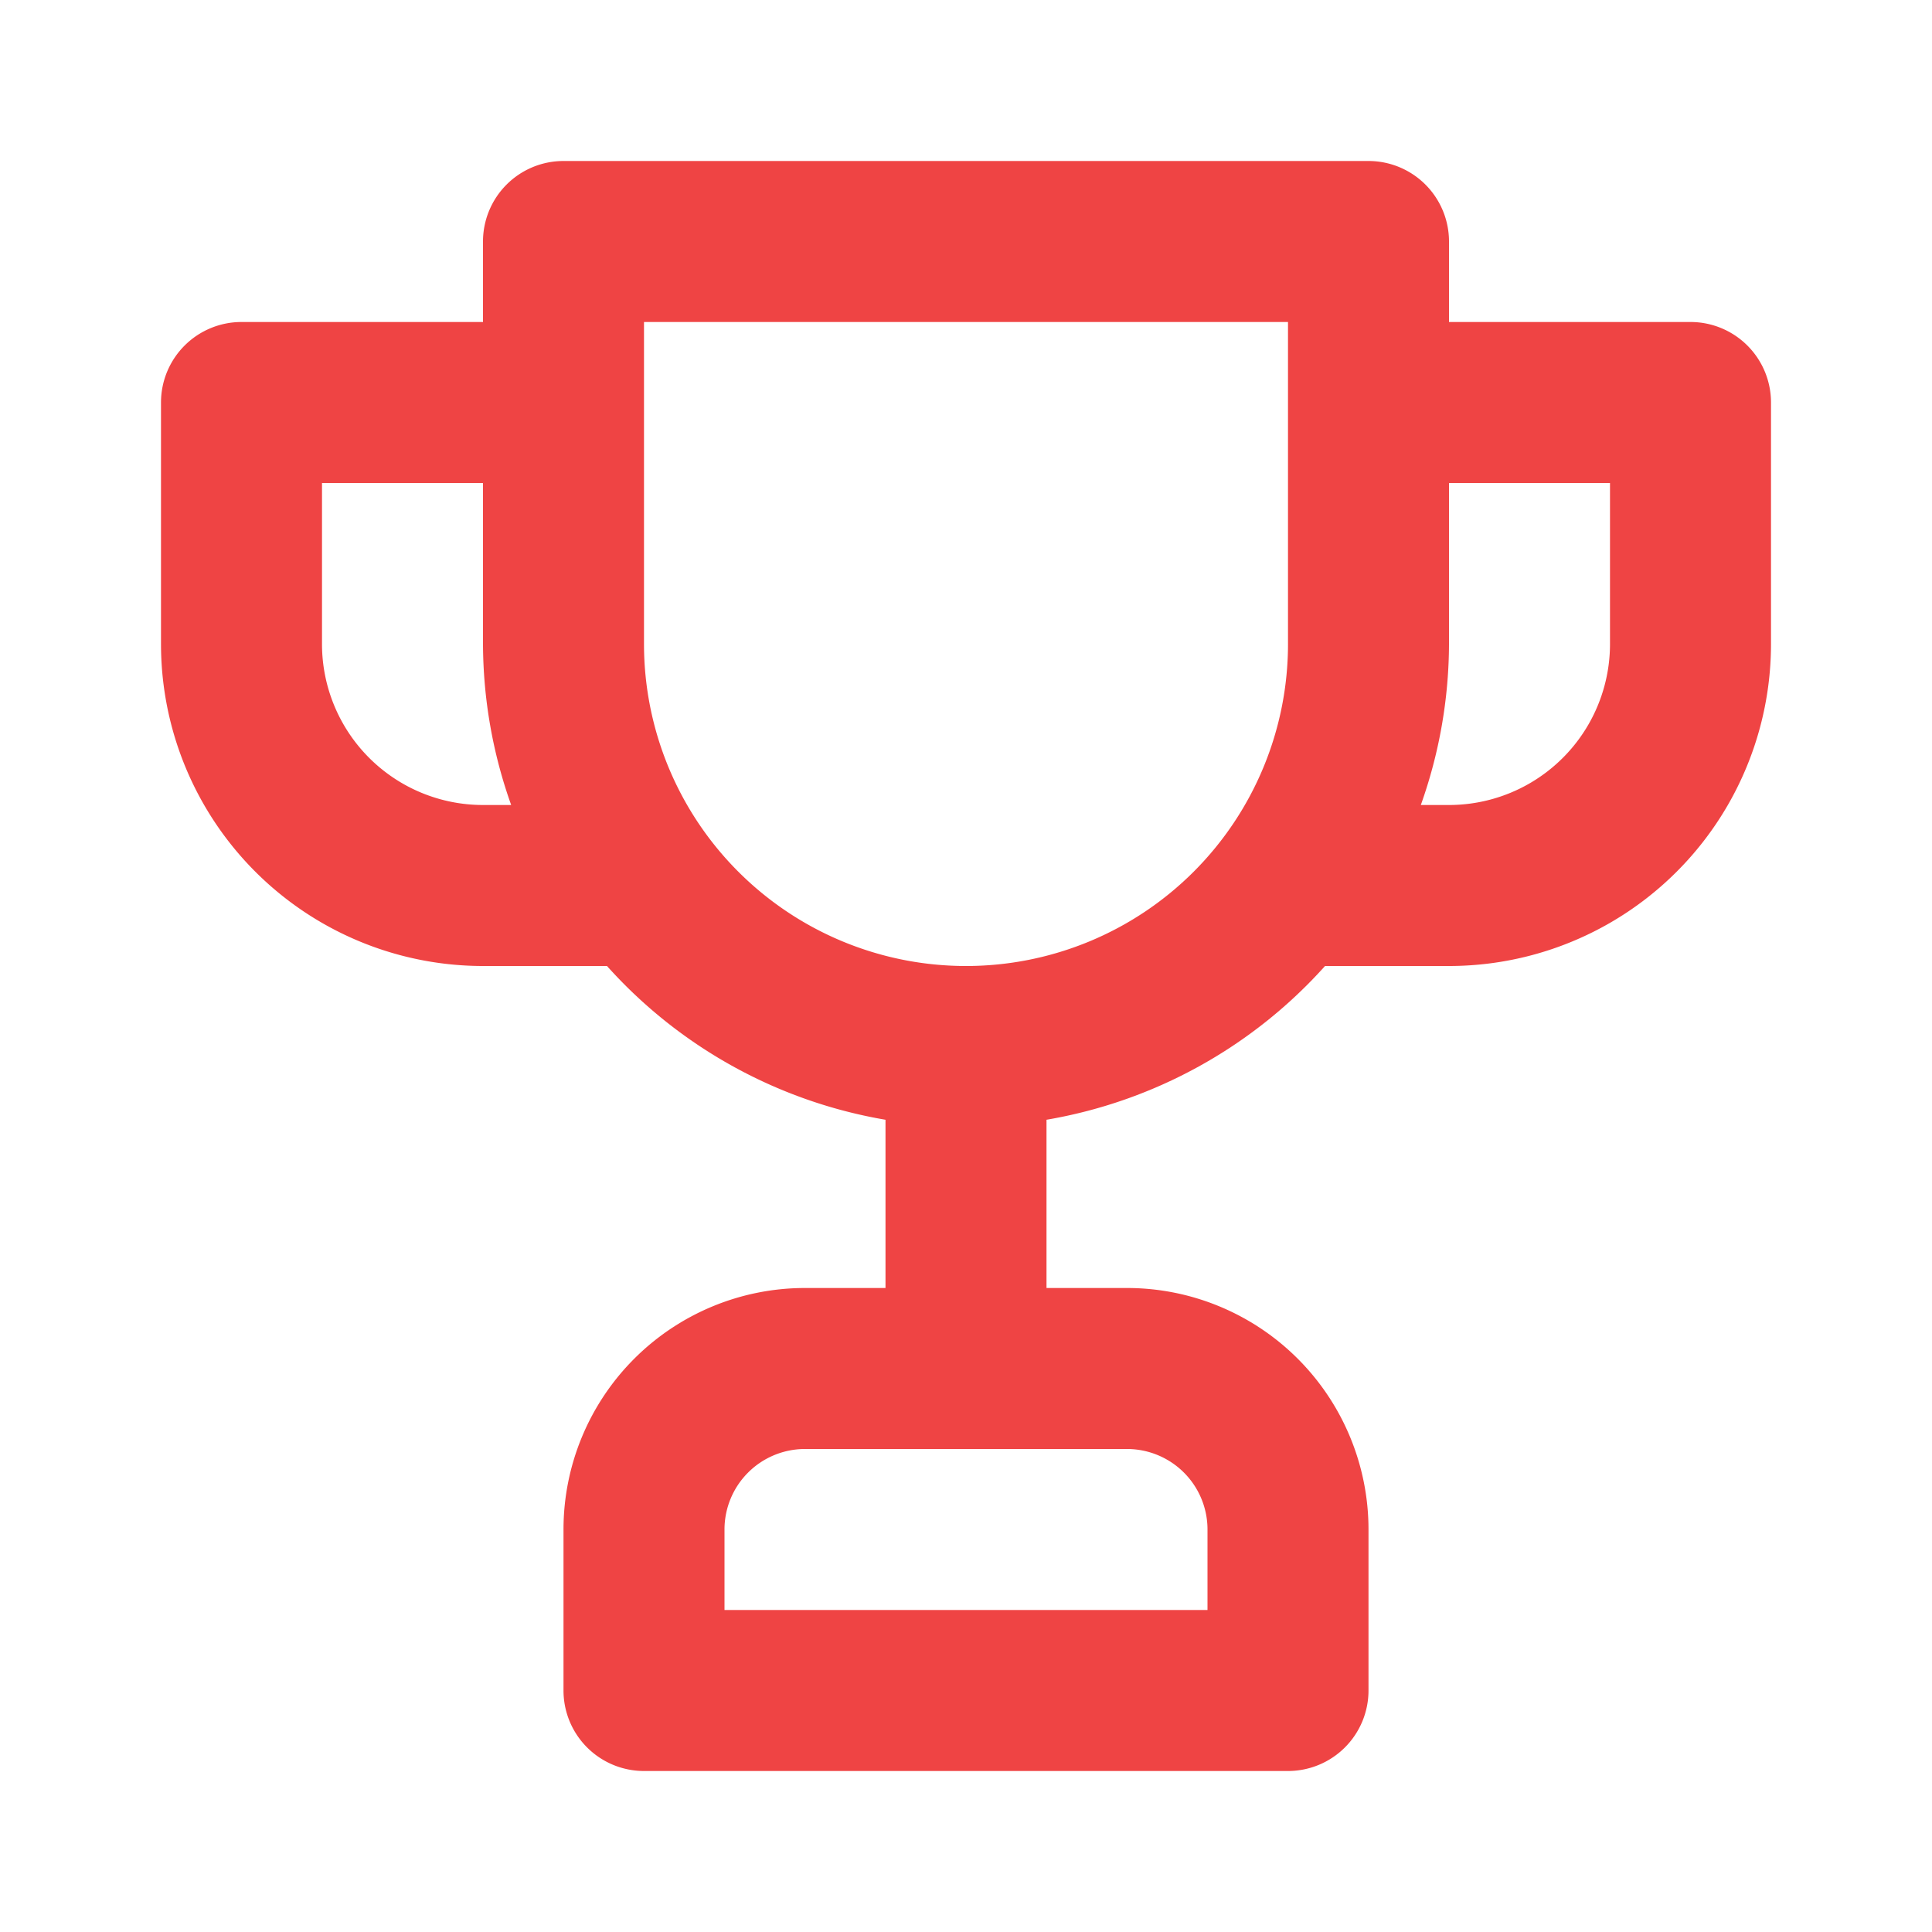 <svg xmlns="http://www.w3.org/2000/svg" data-name="Layer 1" viewBox="0 0 24 24"><path fill="#EF4444" d="M21,4H18V3a1,1,0,0,0-1-1H7A1,1,0,0,0,6,3V4H3A1,1,0,0,0,2,5V8a4,4,0,0,0,4,4H7.54A6,6,0,0,0,11,13.91V16H10a3,3,0,0,0-3,3v2a1,1,0,0,0,1,1h8a1,1,0,0,0,1-1V19a3,3,0,0,0-3-3H13V13.91A6,6,0,0,0,16.46,12H18a4,4,0,0,0,4-4V5A1,1,0,0,0,21,4ZM6,10A2,2,0,0,1,4,8V6H6V8a6,6,0,0,0,.35,2Zm8,8a1,1,0,0,1,1,1v1H9V19a1,1,0,0,1,1-1ZM16,8A4,4,0,0,1,8,8V4h8Zm4,0a2,2,0,0,1-2,2h-.35A6,6,0,0,0,18,8V6h2Z"/></svg>
